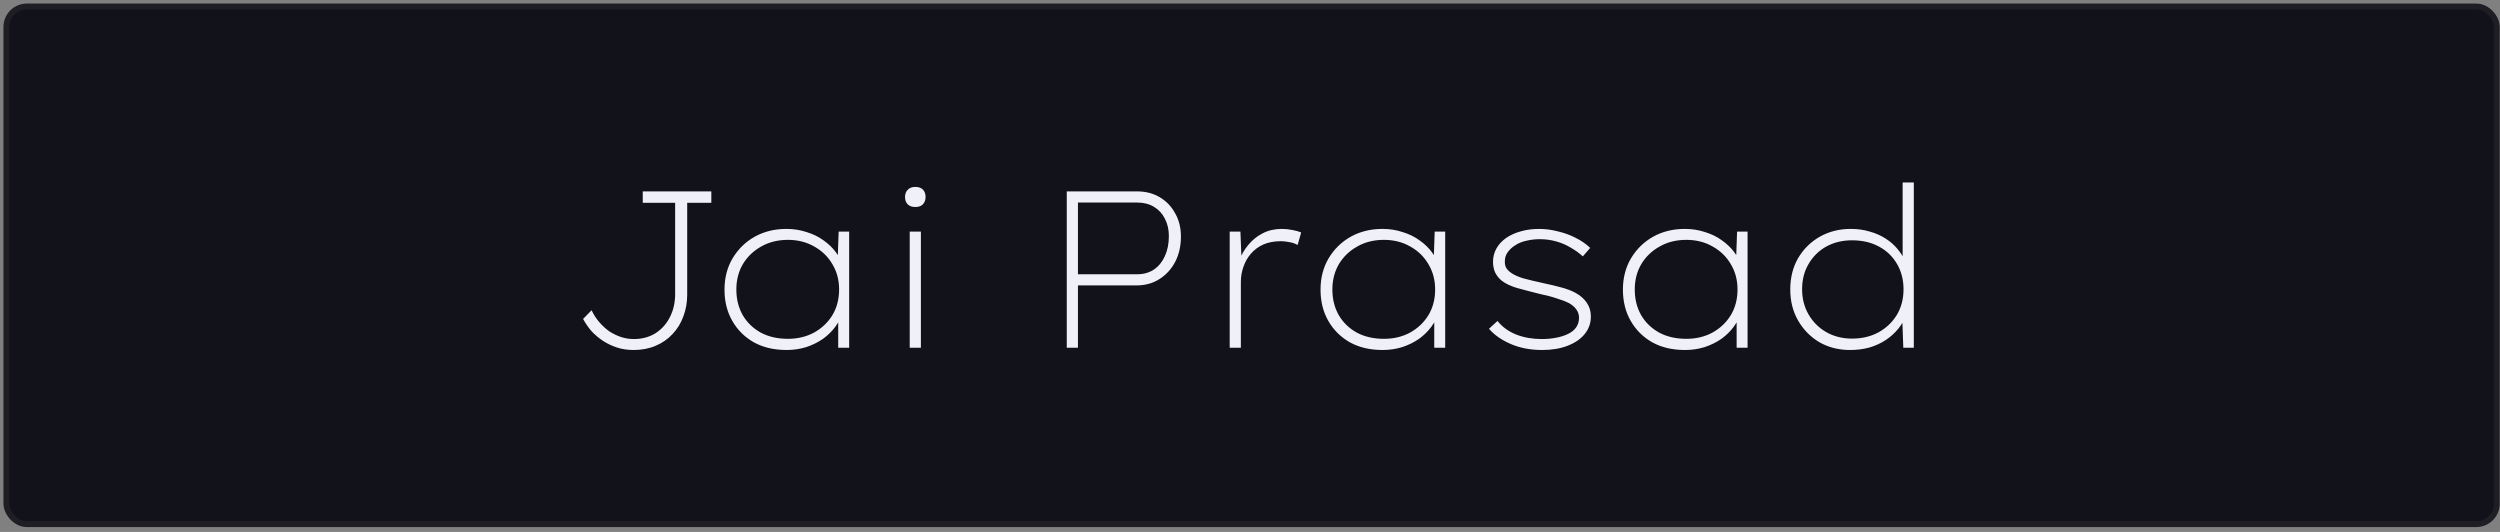 <svg width="470" height="100" viewBox="0 0 470 100" fill="none" xmlns="http://www.w3.org/2000/svg">
<rect x="0" y="0" width="470" height="100" fill="#808080" stroke="none"/>
<rect x="1.198" y="1.219" width="468.198" height="97.319" rx="3.846" fill="#12121A"/>
<rect x="1.198" y="1.219" width="468.198" height="97.319" rx="3.846" stroke="#1E1E24" stroke-width="1.099"/>
<path d="M119.114 65.799C117.994 65.799 116.958 65.645 116.006 65.337C115.054 65.029 114.172 64.609 113.36 64.077C112.548 63.545 111.82 62.929 111.176 62.229C110.56 61.501 110.042 60.745 109.622 59.961L111.218 58.323C111.61 59.163 112.1 59.919 112.688 60.591C113.276 61.263 113.906 61.837 114.578 62.313C115.278 62.761 116.006 63.111 116.762 63.363C117.546 63.615 118.344 63.741 119.156 63.741C120.696 63.741 122.054 63.377 123.23 62.649C124.406 61.893 125.316 60.871 125.96 59.583C126.604 58.295 126.926 56.867 126.926 55.299V38.121H120.836V35.979H133.73V38.121H129.194V55.425C129.194 56.853 128.956 58.197 128.48 59.457C128.032 60.717 127.36 61.823 126.464 62.775C125.596 63.727 124.532 64.469 123.272 65.001C122.04 65.533 120.654 65.799 119.114 65.799ZM147.882 65.799C145.53 65.799 143.486 65.323 141.75 64.371C140.014 63.391 138.656 62.047 137.676 60.339C136.696 58.631 136.206 56.671 136.206 54.459C136.206 52.247 136.71 50.287 137.718 48.579C138.754 46.843 140.14 45.485 141.876 44.505C143.64 43.525 145.628 43.035 147.84 43.035C149.184 43.035 150.444 43.231 151.62 43.623C152.824 43.987 153.888 44.505 154.812 45.177C155.764 45.849 156.548 46.605 157.164 47.445C157.78 48.257 158.172 49.125 158.34 50.049L157.458 49.587L157.668 43.539H159.642V65.379H157.584V59.583L158.34 58.701C158.116 59.653 157.682 60.563 157.038 61.431C156.422 62.271 155.652 63.027 154.728 63.699C153.804 64.343 152.754 64.861 151.578 65.253C150.402 65.617 149.17 65.799 147.882 65.799ZM148.134 63.699C149.954 63.699 151.592 63.307 153.048 62.523C154.504 61.711 155.652 60.619 156.492 59.247C157.332 57.847 157.752 56.237 157.752 54.417C157.752 52.653 157.332 51.071 156.492 49.671C155.68 48.271 154.546 47.165 153.09 46.353C151.634 45.513 149.982 45.093 148.134 45.093C146.23 45.093 144.55 45.513 143.094 46.353C141.638 47.165 140.49 48.271 139.65 49.671C138.838 51.071 138.432 52.653 138.432 54.417C138.432 56.209 138.824 57.805 139.608 59.205C140.42 60.605 141.554 61.711 143.01 62.523C144.466 63.307 146.174 63.699 148.134 63.699ZM171.027 65.379V43.539H173.127V65.379H171.027ZM172.077 38.919C171.461 38.919 170.985 38.751 170.649 38.415C170.313 38.079 170.145 37.617 170.145 37.029C170.145 36.469 170.313 36.021 170.649 35.685C170.985 35.321 171.461 35.139 172.077 35.139C172.693 35.139 173.169 35.307 173.505 35.643C173.841 35.979 174.009 36.441 174.009 37.029C174.009 37.589 173.841 38.051 173.505 38.415C173.169 38.751 172.693 38.919 172.077 38.919ZM200.553 65.379V35.979H213.741C215.365 35.979 216.793 36.343 218.025 37.071C219.257 37.799 220.223 38.807 220.923 40.095C221.651 41.355 222.015 42.811 222.015 44.463C222.015 46.255 221.651 47.851 220.923 49.251C220.195 50.623 219.201 51.701 217.941 52.485C216.709 53.269 215.267 53.661 213.615 53.661H202.653V65.379H200.553ZM202.653 51.561H213.825C215.001 51.561 216.037 51.267 216.933 50.679C217.829 50.063 218.515 49.223 218.991 48.159C219.495 47.067 219.747 45.807 219.747 44.379C219.747 43.147 219.495 42.055 218.991 41.103C218.515 40.151 217.829 39.409 216.933 38.877C216.037 38.345 215.001 38.079 213.825 38.079H202.653V51.561ZM231.182 65.379V43.539H233.198L233.408 48.831L232.946 49.083C233.338 47.963 233.912 46.955 234.668 46.059C235.424 45.135 236.32 44.407 237.356 43.875C238.42 43.315 239.624 43.035 240.968 43.035C241.668 43.035 242.34 43.105 242.984 43.245C243.628 43.357 244.174 43.511 244.622 43.707L243.95 46.059C243.474 45.779 242.942 45.597 242.354 45.513C241.794 45.401 241.29 45.345 240.842 45.345C239.554 45.345 238.434 45.555 237.482 45.975C236.558 46.395 235.774 46.983 235.13 47.739C234.514 48.467 234.052 49.293 233.744 50.217C233.436 51.113 233.282 52.037 233.282 52.989V65.379H231.182ZM259.936 65.799C257.584 65.799 255.54 65.323 253.804 64.371C252.068 63.391 250.71 62.047 249.73 60.339C248.75 58.631 248.26 56.671 248.26 54.459C248.26 52.247 248.764 50.287 249.772 48.579C250.808 46.843 252.194 45.485 253.93 44.505C255.694 43.525 257.682 43.035 259.894 43.035C261.238 43.035 262.498 43.231 263.674 43.623C264.878 43.987 265.942 44.505 266.866 45.177C267.818 45.849 268.602 46.605 269.218 47.445C269.834 48.257 270.226 49.125 270.394 50.049L269.512 49.587L269.722 43.539H271.696V65.379H269.638V59.583L270.394 58.701C270.17 59.653 269.736 60.563 269.092 61.431C268.476 62.271 267.706 63.027 266.782 63.699C265.858 64.343 264.808 64.861 263.632 65.253C262.456 65.617 261.224 65.799 259.936 65.799ZM260.188 63.699C262.008 63.699 263.646 63.307 265.102 62.523C266.558 61.711 267.706 60.619 268.546 59.247C269.386 57.847 269.806 56.237 269.806 54.417C269.806 52.653 269.386 51.071 268.546 49.671C267.734 48.271 266.6 47.165 265.144 46.353C263.688 45.513 262.036 45.093 260.188 45.093C258.284 45.093 256.604 45.513 255.148 46.353C253.692 47.165 252.544 48.271 251.704 49.671C250.892 51.071 250.486 52.653 250.486 54.417C250.486 56.209 250.878 57.805 251.662 59.205C252.474 60.605 253.608 61.711 255.064 62.523C256.52 63.307 258.228 63.699 260.188 63.699ZM289.927 65.799C287.715 65.799 285.741 65.421 284.005 64.665C282.269 63.909 280.911 62.957 279.931 61.809L281.527 60.339C282.423 61.459 283.599 62.313 285.055 62.901C286.511 63.461 288.107 63.741 289.843 63.741C290.823 63.741 291.733 63.657 292.573 63.489C293.441 63.321 294.183 63.083 294.799 62.775C295.443 62.467 295.947 62.061 296.311 61.557C296.675 61.025 296.857 60.423 296.857 59.751C296.857 58.631 296.227 57.707 294.967 56.979C294.351 56.671 293.581 56.377 292.657 56.097C291.761 55.789 290.697 55.509 289.465 55.257C287.785 54.837 286.343 54.459 285.139 54.123C283.935 53.759 282.983 53.297 282.283 52.737C281.751 52.289 281.345 51.771 281.065 51.183C280.813 50.595 280.687 49.937 280.687 49.209C280.687 48.313 280.897 47.487 281.317 46.731C281.737 45.975 282.339 45.317 283.123 44.757C283.935 44.197 284.859 43.777 285.895 43.497C286.931 43.189 288.093 43.035 289.381 43.035C290.529 43.035 291.691 43.189 292.867 43.497C294.071 43.777 295.191 44.183 296.227 44.715C297.291 45.247 298.201 45.877 298.957 46.605L297.571 48.201C296.899 47.585 296.143 47.039 295.303 46.563C294.491 46.059 293.581 45.667 292.573 45.387C291.593 45.107 290.557 44.967 289.465 44.967C288.597 44.967 287.757 45.065 286.945 45.261C286.161 45.429 285.475 45.709 284.887 46.101C284.299 46.465 283.823 46.899 283.459 47.403C283.095 47.907 282.913 48.467 282.913 49.083C282.885 49.615 282.983 50.063 283.207 50.427C283.431 50.763 283.753 51.071 284.173 51.351C284.761 51.743 285.531 52.079 286.483 52.359C287.435 52.611 288.611 52.891 290.011 53.199C291.327 53.479 292.503 53.759 293.539 54.039C294.575 54.319 295.457 54.655 296.185 55.047C297.137 55.579 297.851 56.209 298.327 56.937C298.831 57.665 299.083 58.519 299.083 59.499C299.083 60.759 298.691 61.865 297.907 62.817C297.151 63.741 296.087 64.469 294.715 65.001C293.343 65.533 291.747 65.799 289.927 65.799ZM316.784 65.799C314.432 65.799 312.388 65.323 310.652 64.371C308.916 63.391 307.558 62.047 306.578 60.339C305.598 58.631 305.108 56.671 305.108 54.459C305.108 52.247 305.612 50.287 306.62 48.579C307.656 46.843 309.042 45.485 310.778 44.505C312.542 43.525 314.53 43.035 316.742 43.035C318.086 43.035 319.346 43.231 320.522 43.623C321.726 43.987 322.79 44.505 323.714 45.177C324.666 45.849 325.45 46.605 326.066 47.445C326.682 48.257 327.074 49.125 327.242 50.049L326.36 49.587L326.57 43.539H328.544V65.379H326.486V59.583L327.242 58.701C327.018 59.653 326.584 60.563 325.94 61.431C325.324 62.271 324.554 63.027 323.63 63.699C322.706 64.343 321.656 64.861 320.48 65.253C319.304 65.617 318.072 65.799 316.784 65.799ZM317.036 63.699C318.856 63.699 320.494 63.307 321.95 62.523C323.406 61.711 324.554 60.619 325.394 59.247C326.234 57.847 326.654 56.237 326.654 54.417C326.654 52.653 326.234 51.071 325.394 49.671C324.582 48.271 323.448 47.165 321.992 46.353C320.536 45.513 318.884 45.093 317.036 45.093C315.132 45.093 313.452 45.513 311.996 46.353C310.54 47.165 309.392 48.271 308.552 49.671C307.74 51.071 307.334 52.653 307.334 54.417C307.334 56.209 307.726 57.805 308.51 59.205C309.322 60.605 310.456 61.711 311.912 62.523C313.368 63.307 315.076 63.699 317.036 63.699ZM347.825 65.799C345.669 65.799 343.737 65.309 342.029 64.329C340.349 63.321 339.019 61.963 338.039 60.255C337.059 58.547 336.569 56.601 336.569 54.417C336.569 52.205 337.059 50.245 338.039 48.537C339.047 46.829 340.405 45.485 342.113 44.505C343.849 43.525 345.795 43.035 347.951 43.035C349.239 43.035 350.429 43.203 351.521 43.539C352.641 43.847 353.649 44.295 354.545 44.883C355.469 45.471 356.267 46.199 356.939 47.067C357.611 47.907 358.129 48.831 358.493 49.839L357.695 49.167V34.299H359.795V65.379H357.821L357.611 59.499L358.451 58.953C358.115 59.961 357.611 60.885 356.939 61.725C356.267 62.565 355.469 63.293 354.545 63.909C353.621 64.525 352.585 65.001 351.437 65.337C350.317 65.645 349.113 65.799 347.825 65.799ZM348.203 63.657C350.051 63.657 351.703 63.265 353.159 62.481C354.615 61.669 355.763 60.577 356.603 59.205C357.443 57.805 357.863 56.195 357.863 54.375C357.863 52.611 357.457 51.029 356.645 49.629C355.833 48.229 354.699 47.137 353.243 46.353C351.787 45.569 350.107 45.177 348.203 45.177C346.383 45.177 344.759 45.569 343.331 46.353C341.931 47.137 340.825 48.229 340.013 49.629C339.201 51.001 338.795 52.583 338.795 54.375C338.795 56.139 339.201 57.721 340.013 59.121C340.825 60.521 341.931 61.627 343.331 62.439C344.759 63.251 346.383 63.657 348.203 63.657Z" fill="#F0F0F8"/>
</svg>
